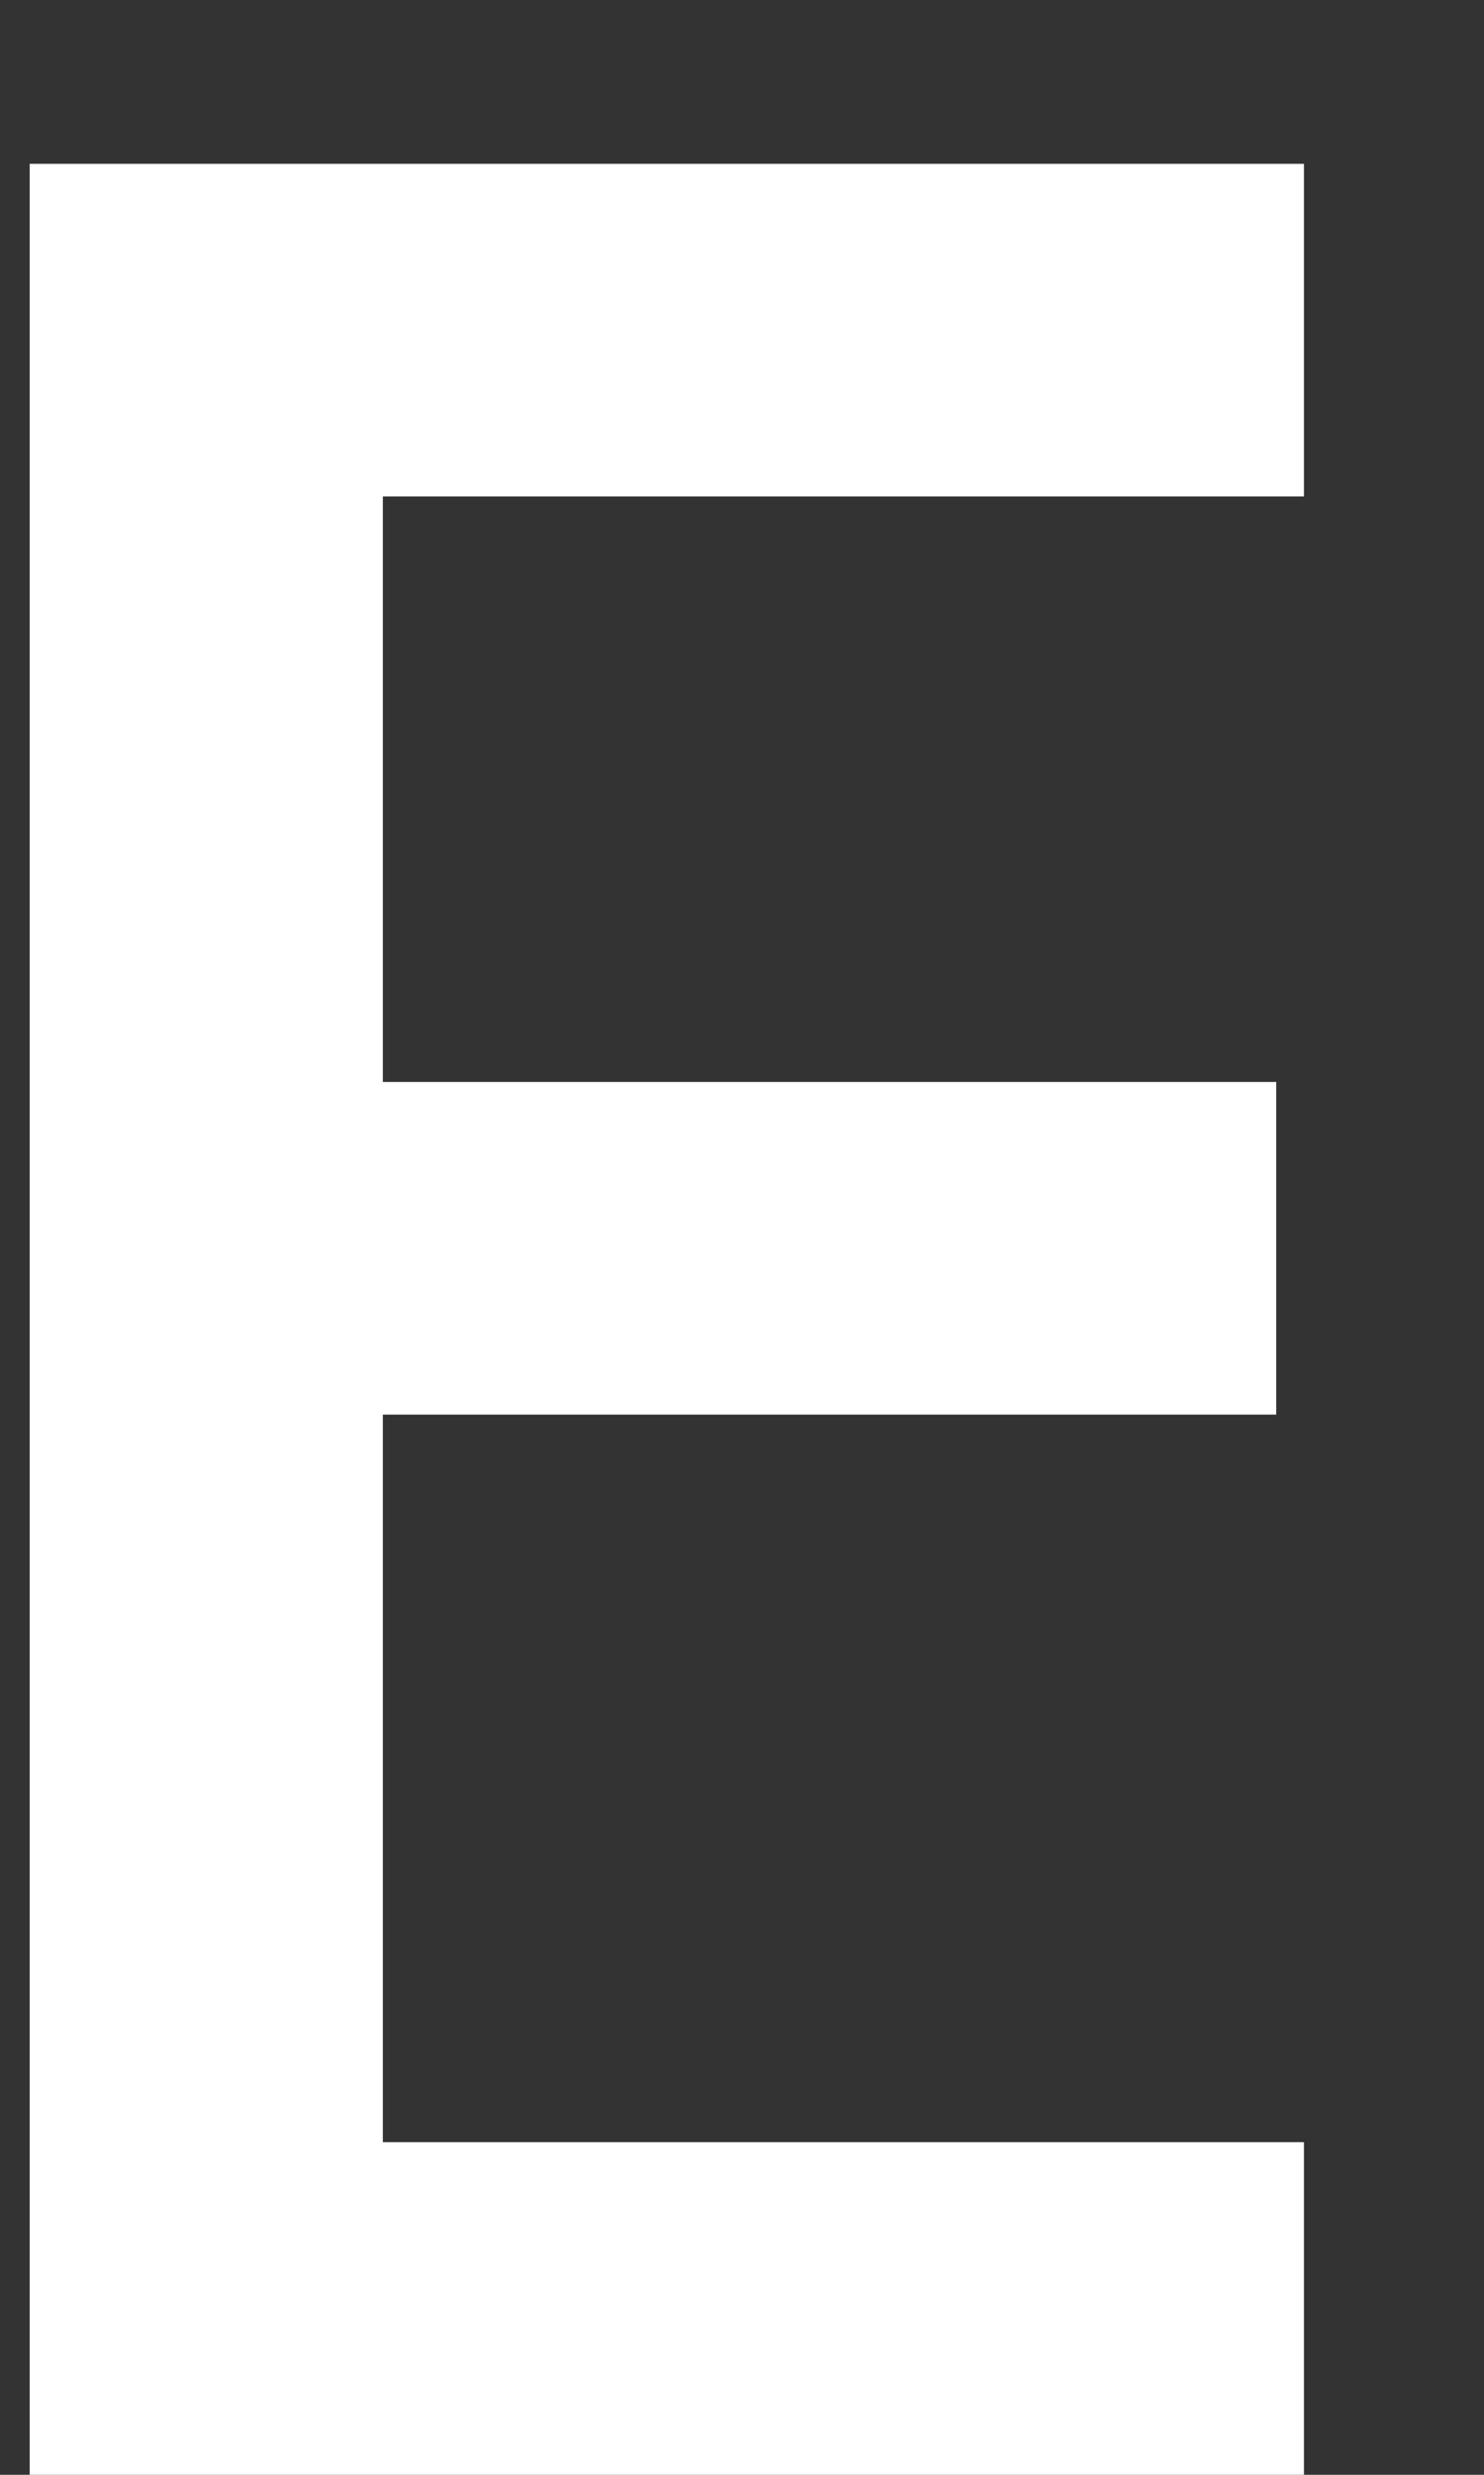 <svg width="6" height="10" viewBox="0 0 6 10" fill="none" xmlns="http://www.w3.org/2000/svg">
<rect x="0" y="0" width="6" height="10" fill="#333333" stroke="none"/>
<path d="M5.272 0.662H0.12V10H5.272V8.656H1.548V5.716H5.16V4.372H1.548V2.006H5.272V0.662Z" fill="white"/>
</svg>
